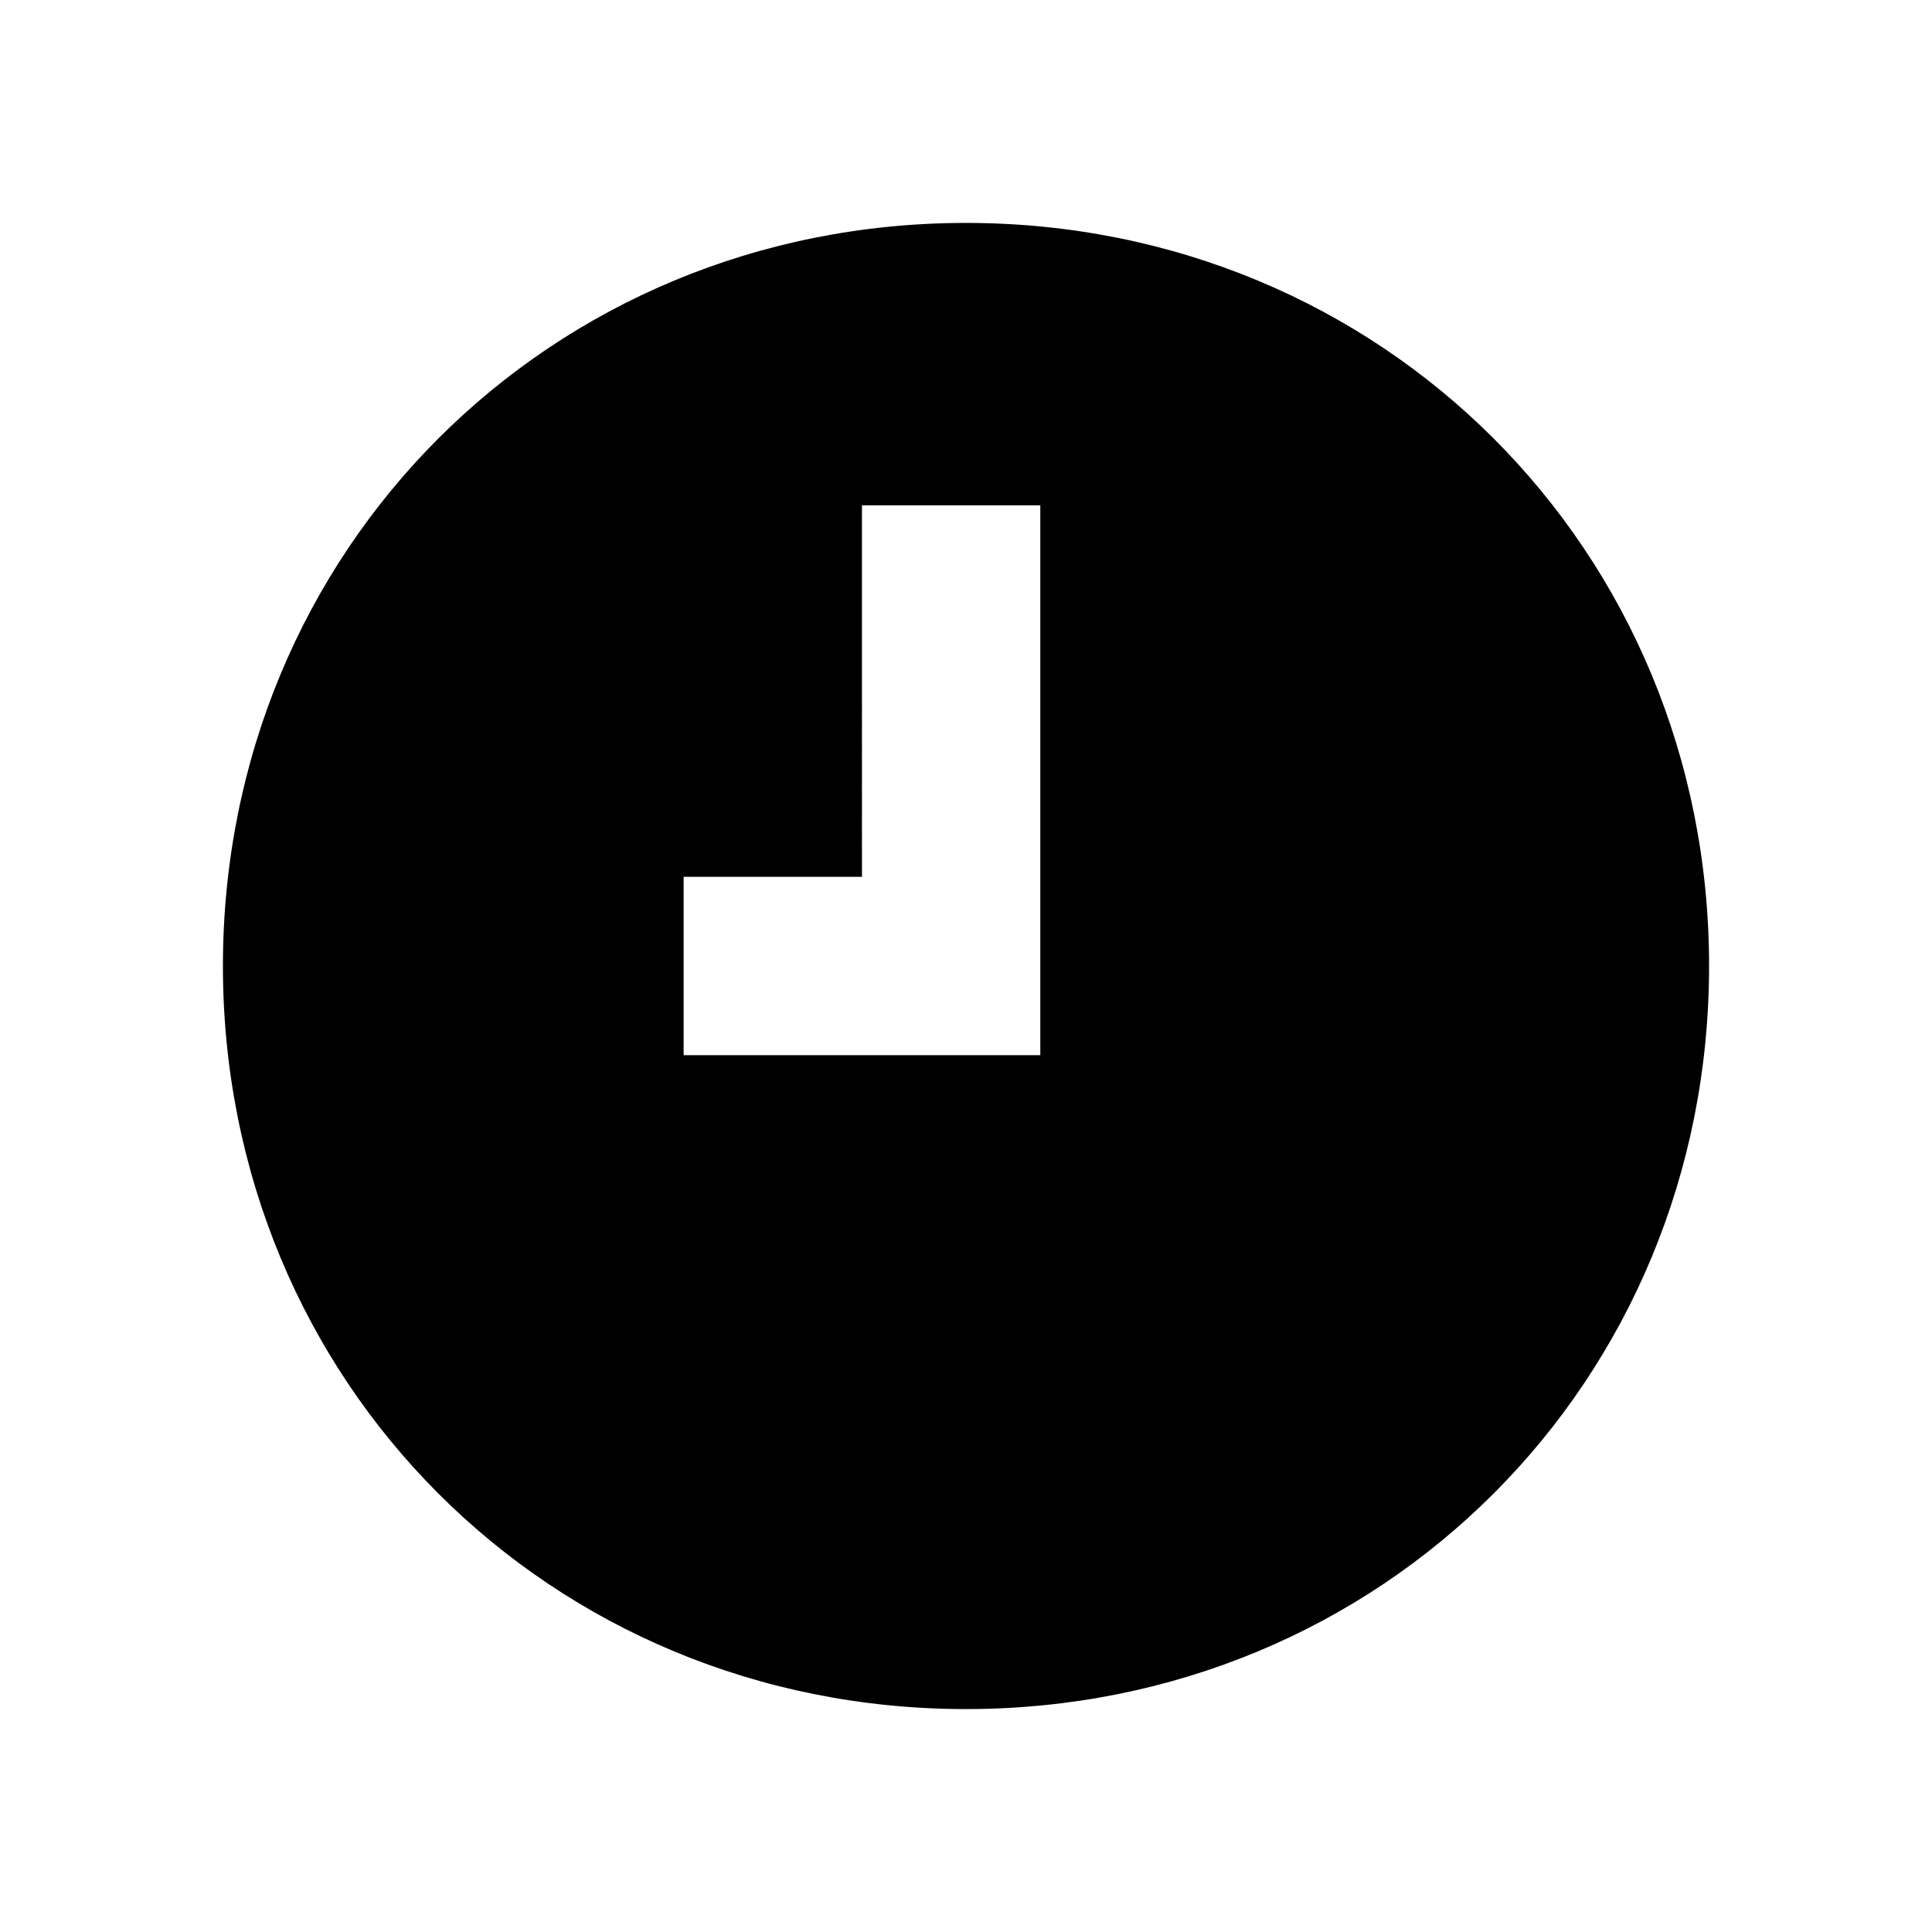 <?xml version="1.0" encoding="utf-8"?>
<!-- Generator: Adobe Illustrator 19.1.0, SVG Export Plug-In . SVG Version: 6.00 Build 0)  -->
<svg version="1.1" id="Layer_1" xmlns="http://www.w3.org/2000/svg" xmlns:xlink="http://www.w3.org/1999/xlink" x="0px" y="0px"
	 viewBox="0 0 13 13" style="enable-background:new 0 0 13 13;" xml:space="preserve">
<g>
	<path d="M6.5,1.5c-2.8,0-5,2.2-5,5s2.2,5,5,5s5-2.2,5-5S9.3,1.5,6.5,1.5z M7.1,7.1H4.6V5.9h1.2V3.4h1.2V7.1z"/>
</g>
</svg>
